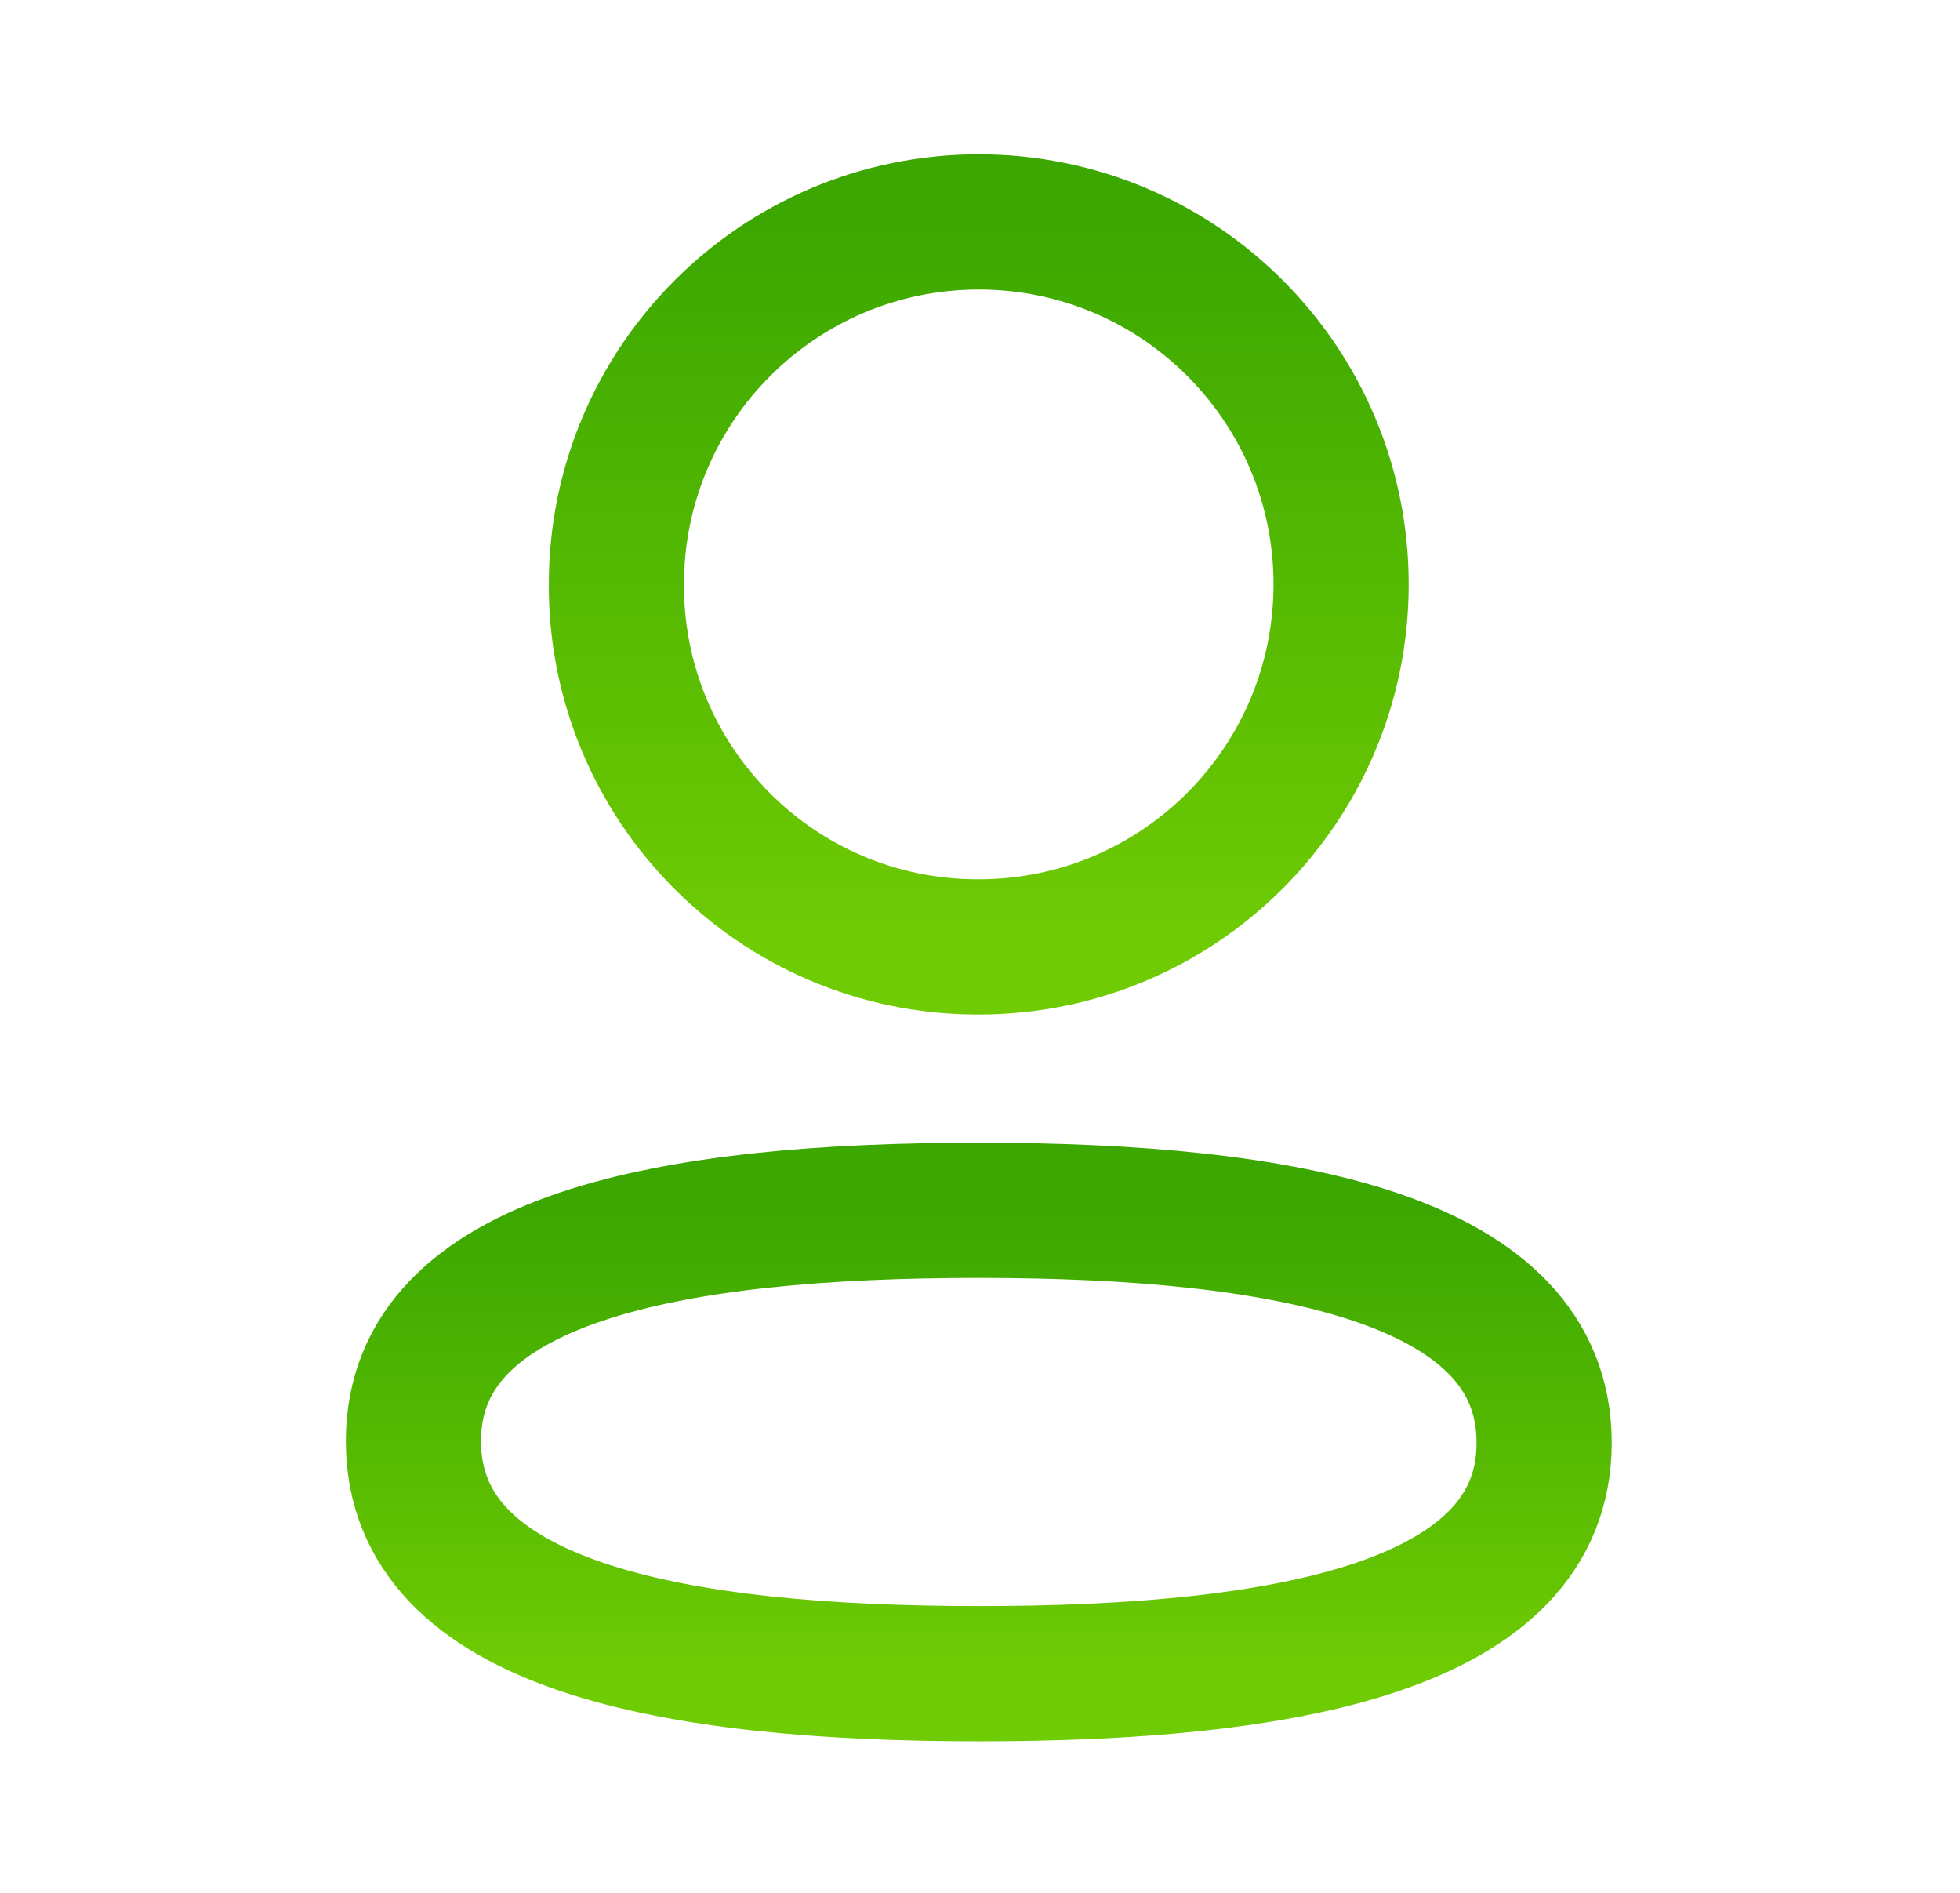 <svg width="29" height="28" viewBox="0 0 29 28" fill="none" xmlns="http://www.w3.org/2000/svg">
<path fill-rule="evenodd" clip-rule="evenodd" d="M14.482 17.904C9.97 17.904 6.117 18.587 6.117 21.319C6.117 24.051 9.946 24.758 14.482 24.758C18.994 24.758 22.847 24.074 22.847 21.343C22.847 18.612 19.019 17.904 14.482 17.904Z" stroke="url(#paint0_linear_557_2800)" stroke-width="2" stroke-linecap="round" stroke-linejoin="round"/>
<path fill-rule="evenodd" clip-rule="evenodd" d="M14.482 14.007C17.443 14.007 19.843 11.605 19.843 8.644C19.843 5.683 17.443 3.283 14.482 3.283C11.521 3.283 9.12 5.683 9.12 8.644C9.11 11.595 11.495 13.996 14.444 14.007H14.482Z" stroke="url(#paint1_linear_557_2800)" stroke-width="2" stroke-linecap="round" stroke-linejoin="round"/>
<defs>
<linearGradient id="paint0_linear_557_2800" x1="14.482" y1="17.904" x2="14.482" y2="24.758" gradientUnits="userSpaceOnUse">
<stop stop-color="#3BA700"/>
<stop offset="1" stop-color="#6FCB03"/>
</linearGradient>
<linearGradient id="paint1_linear_557_2800" x1="14.482" y1="3.283" x2="14.482" y2="14.007" gradientUnits="userSpaceOnUse">
<stop stop-color="#3BA700"/>
<stop offset="1" stop-color="#6FCB03"/>
</linearGradient>
</defs>
</svg>

